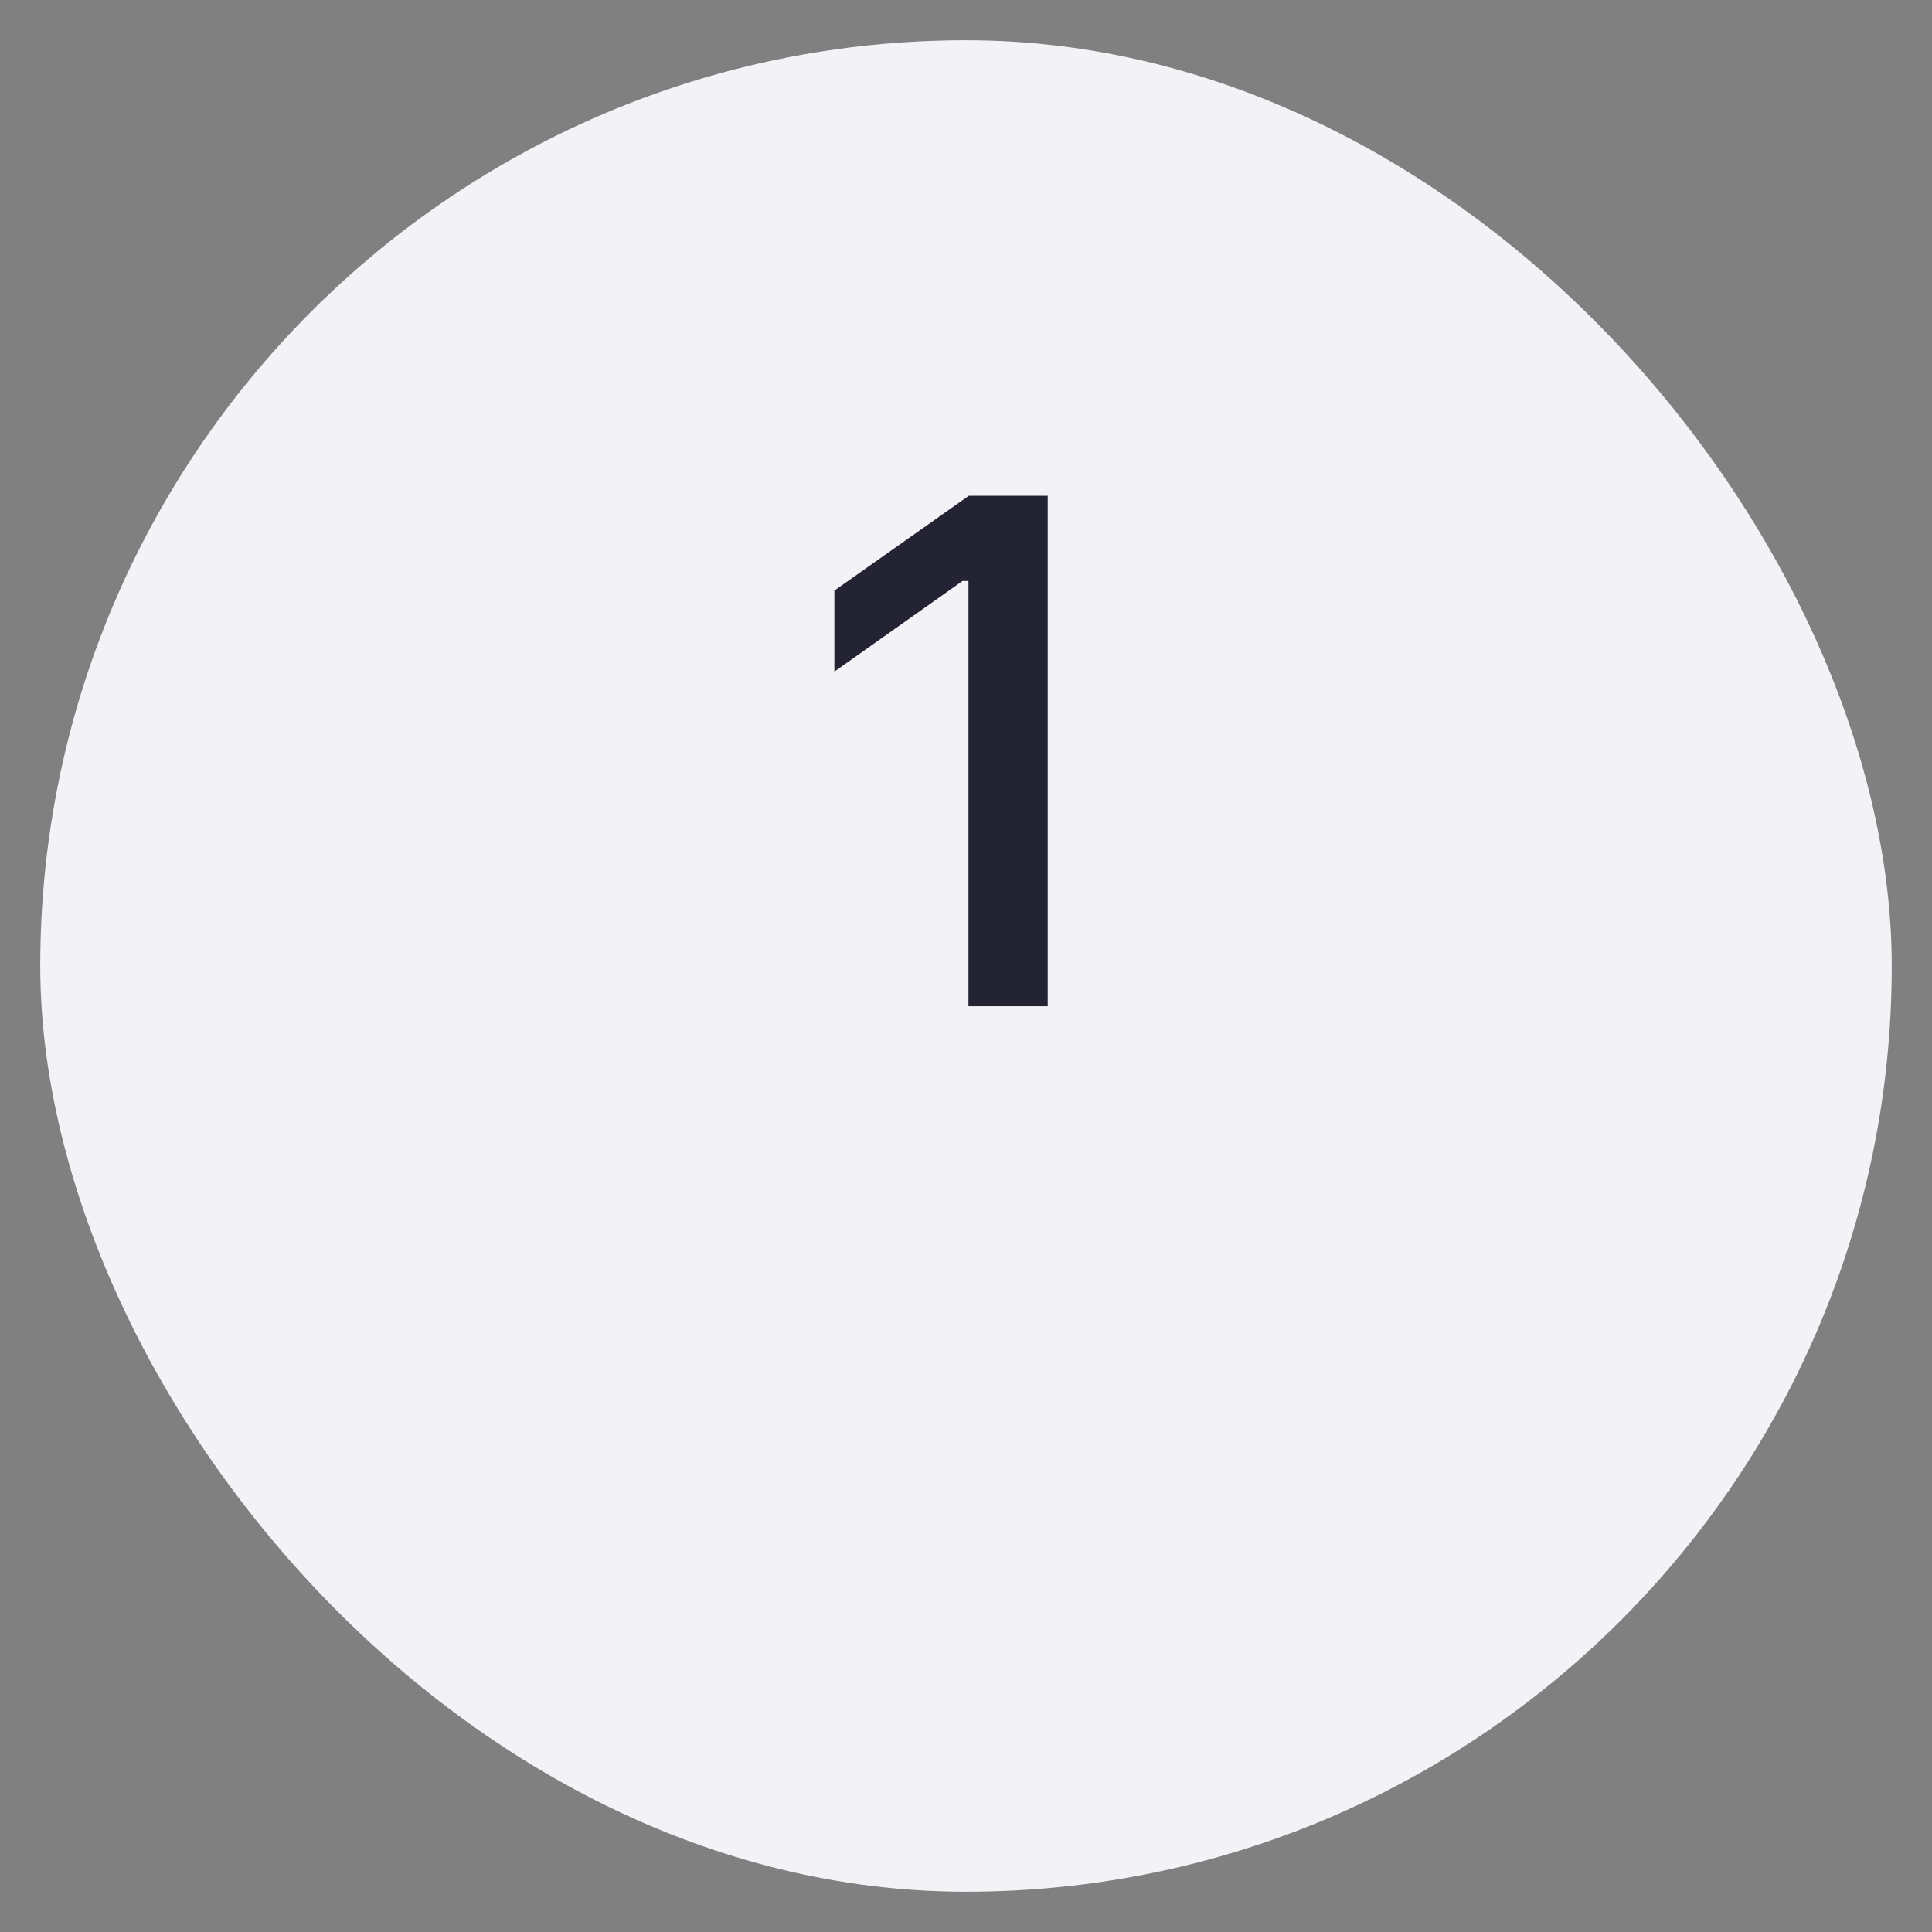 <svg width="48" height="48" viewBox="0 0 48 48" fill="none" xmlns="http://www.w3.org/2000/svg">
<rect x="0" y="0" width="48" height="48" fill="#808080" stroke="none"/>
<rect x="1" y="1" width="46" height="46" rx="23" fill="#F2F2F7"/>
<path d="M24.061 25H26.03V12.317H24.07L20.73 14.673V16.686L23.912 14.435H24.061V25Z" fill="#232333"/>
</svg>
